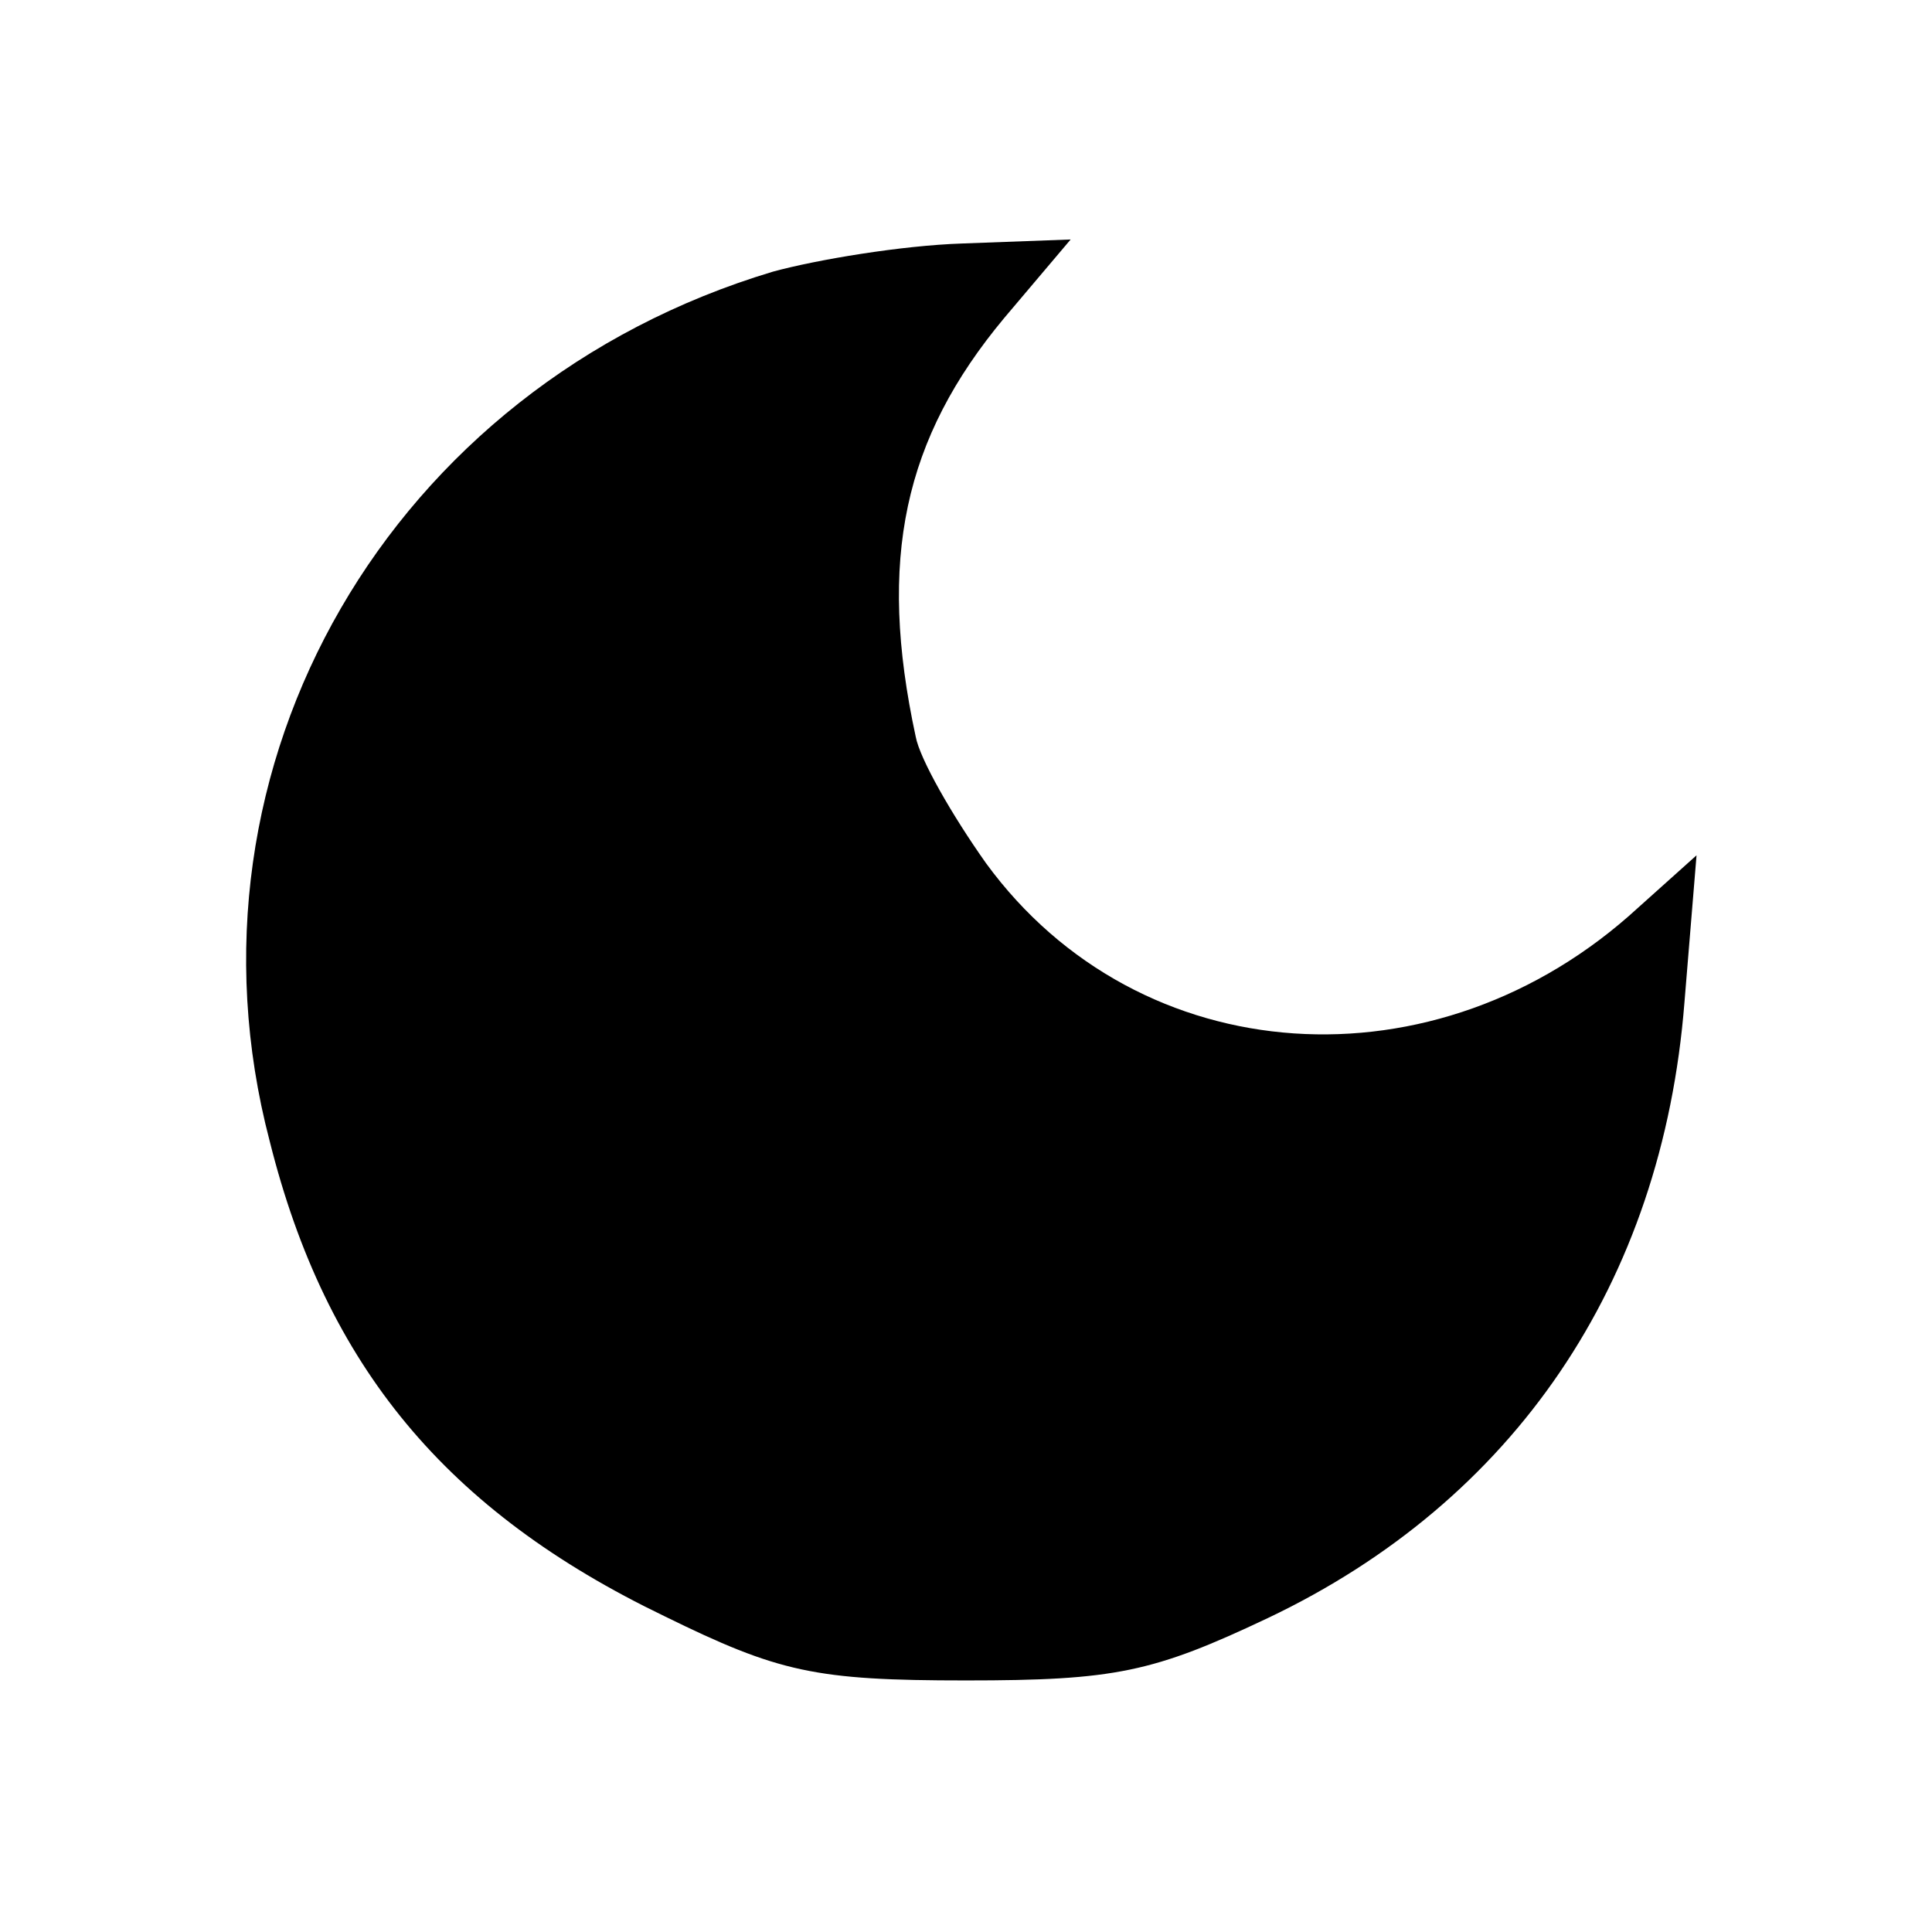 <?xml version="1.0" standalone="no"?>
<!DOCTYPE svg PUBLIC "-//W3C//DTD SVG 20010904//EN"
 "http://www.w3.org/TR/2001/REC-SVG-20010904/DTD/svg10.dtd">
<svg version="1.0" xmlns="http://www.w3.org/2000/svg"
 width="96pt" height="96pt" viewBox="0 0 96 96"
 preserveAspectRatio="xMidYMid meet">
<g transform="translate(0,96) scale(0.1,-0.1)"
fill="#000000" stroke="none">
<path d="M384 825 c-190 -57 -299 -245 -250 -432 28 -112 88 -184 196 -236 57
-28 75 -32 150 -32 74 0 93 4 150 31 122 58 196 166 207 306 l6 73 -29 -26
c-100 -92 -248 -82 -324 22 -17 24 -33 52 -35 63 -19 88 -6 148 44 208 l33 39
-54 -2 c-30 -1 -72 -8 -94 -14z"/>
</g>
</svg>

